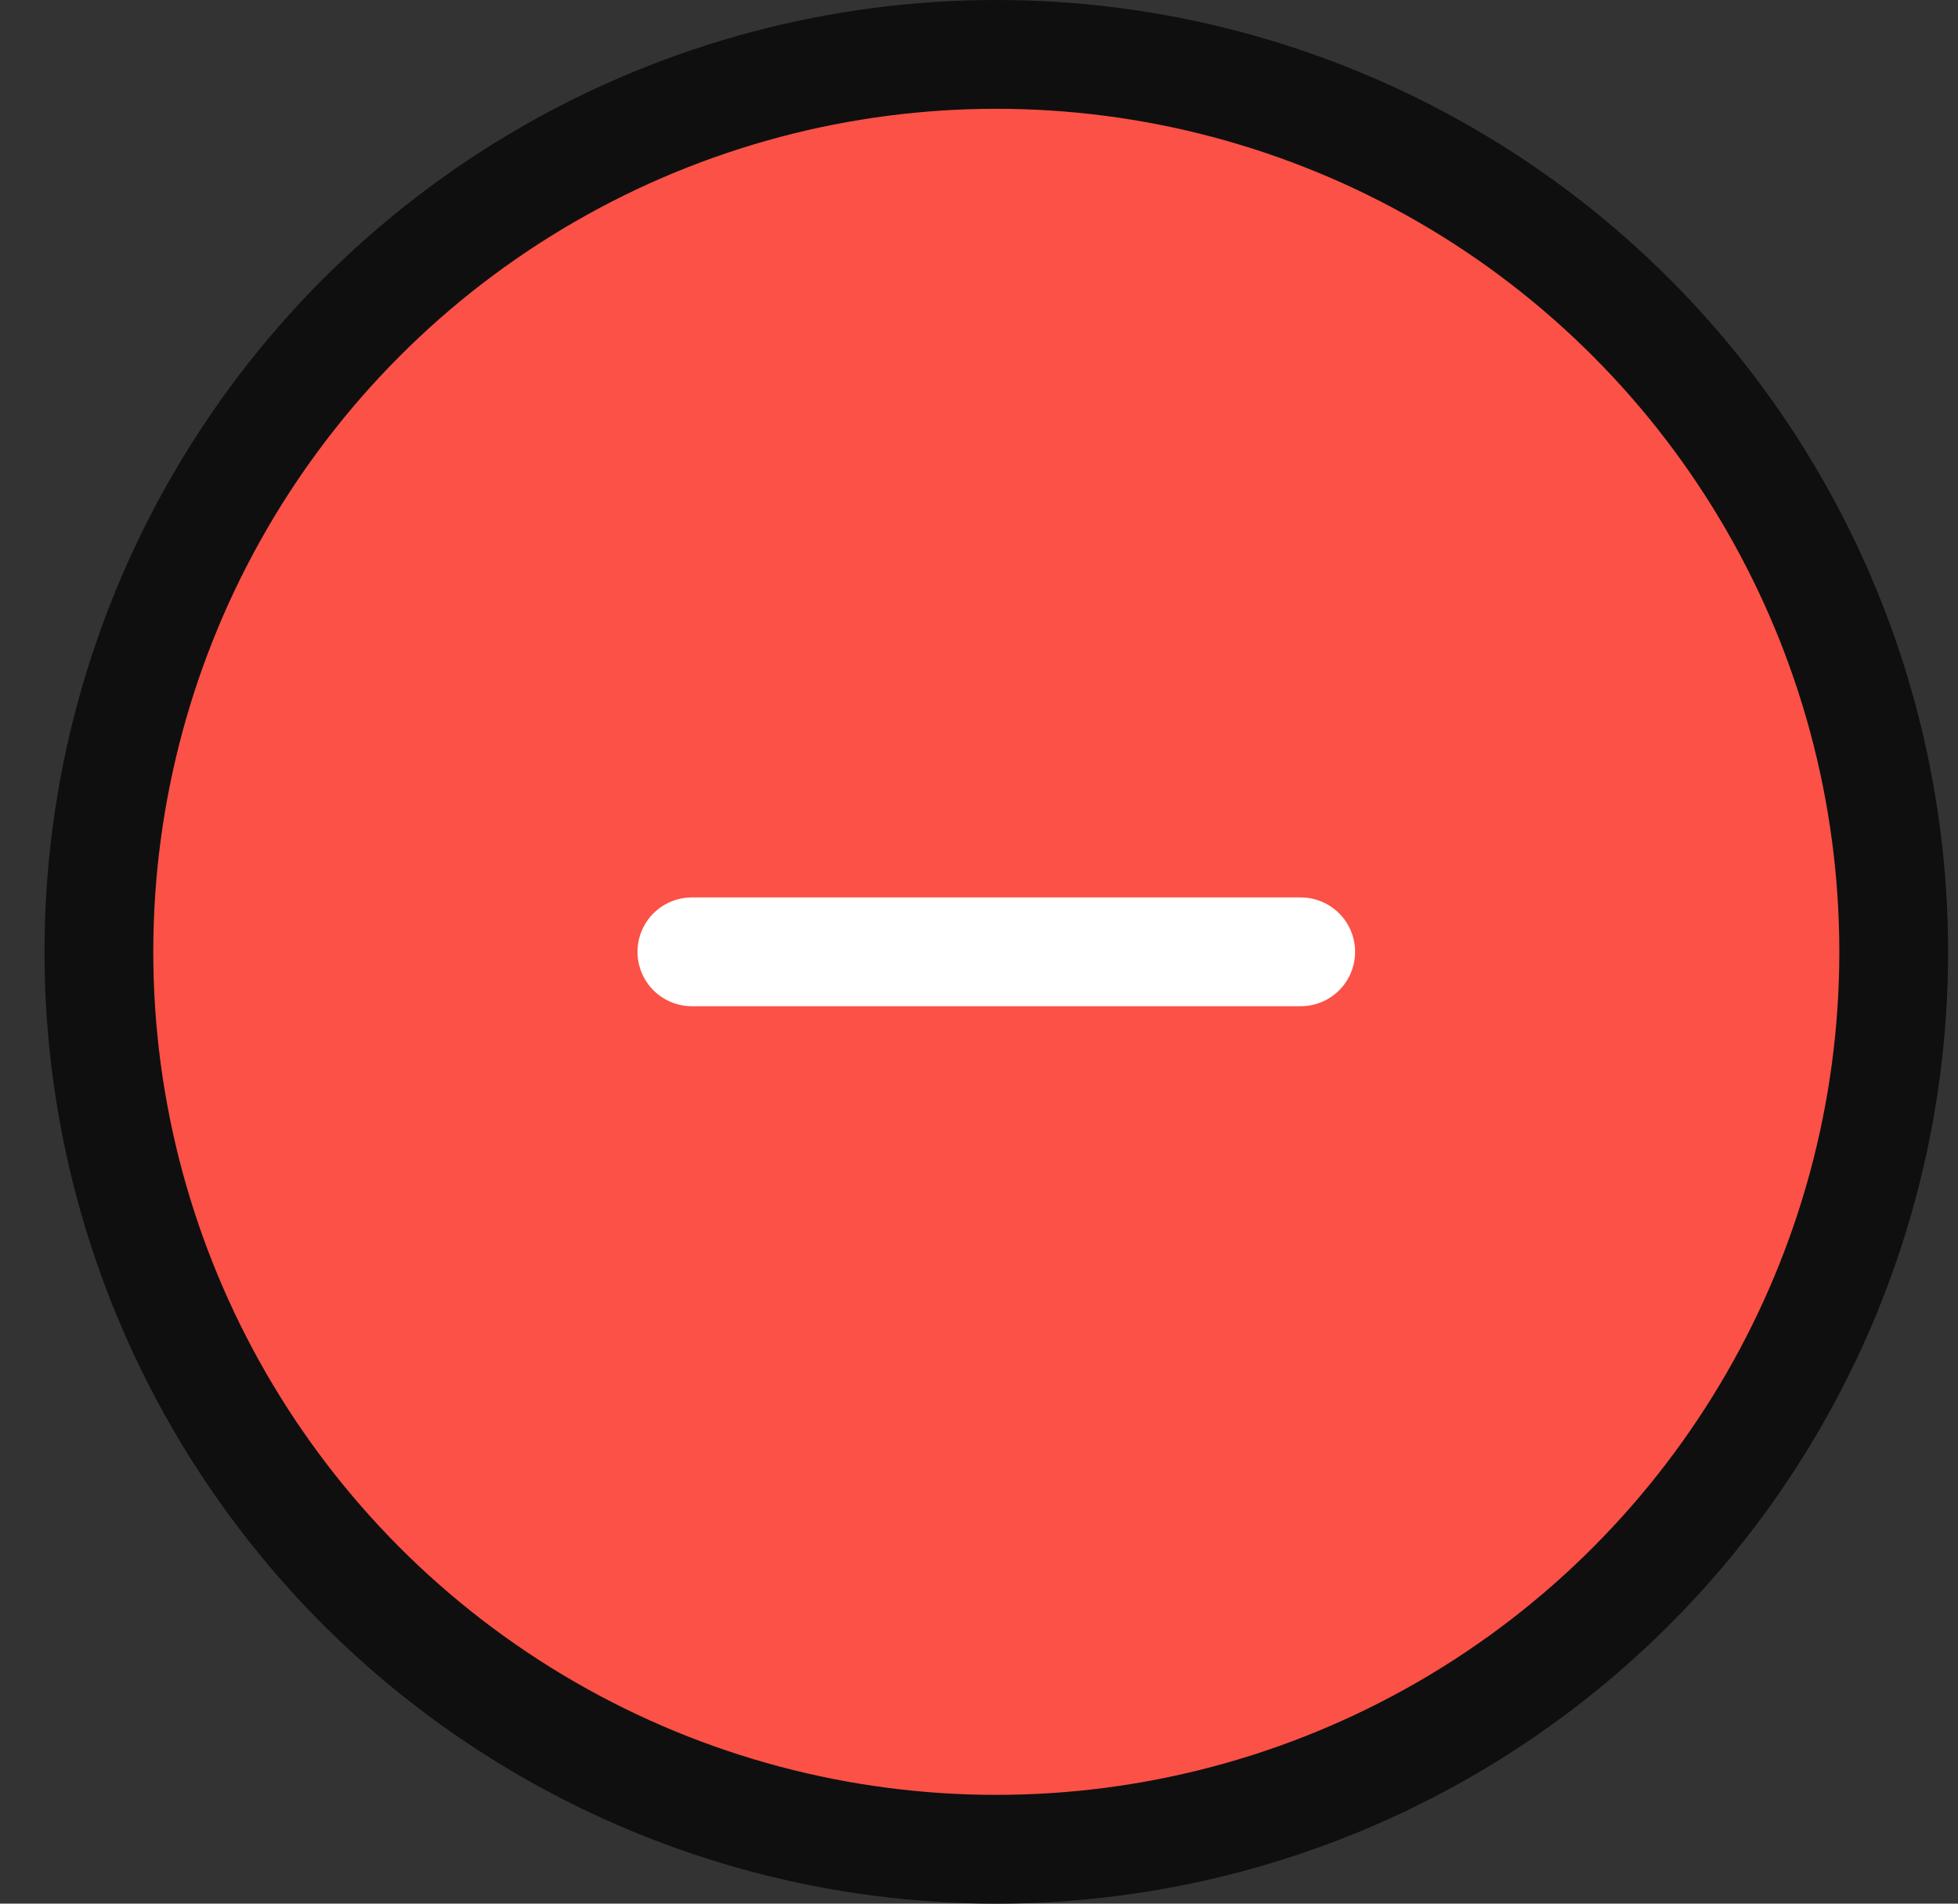 <svg width="36" height="35" viewBox="0 0 36 35" fill="none" xmlns="http://www.w3.org/2000/svg">
<rect x="0" y="0" width="36" height="35" fill="#333333" stroke="none"/>
<circle cx="18.318" cy="17.5" r="16.5" fill="#FB5146" stroke="#0F0F0F" stroke-width="2"/>
<path d="M12.721 17.5H23.915" stroke="white" stroke-width="2" stroke-linecap="round" stroke-linejoin="round"/>
</svg>
